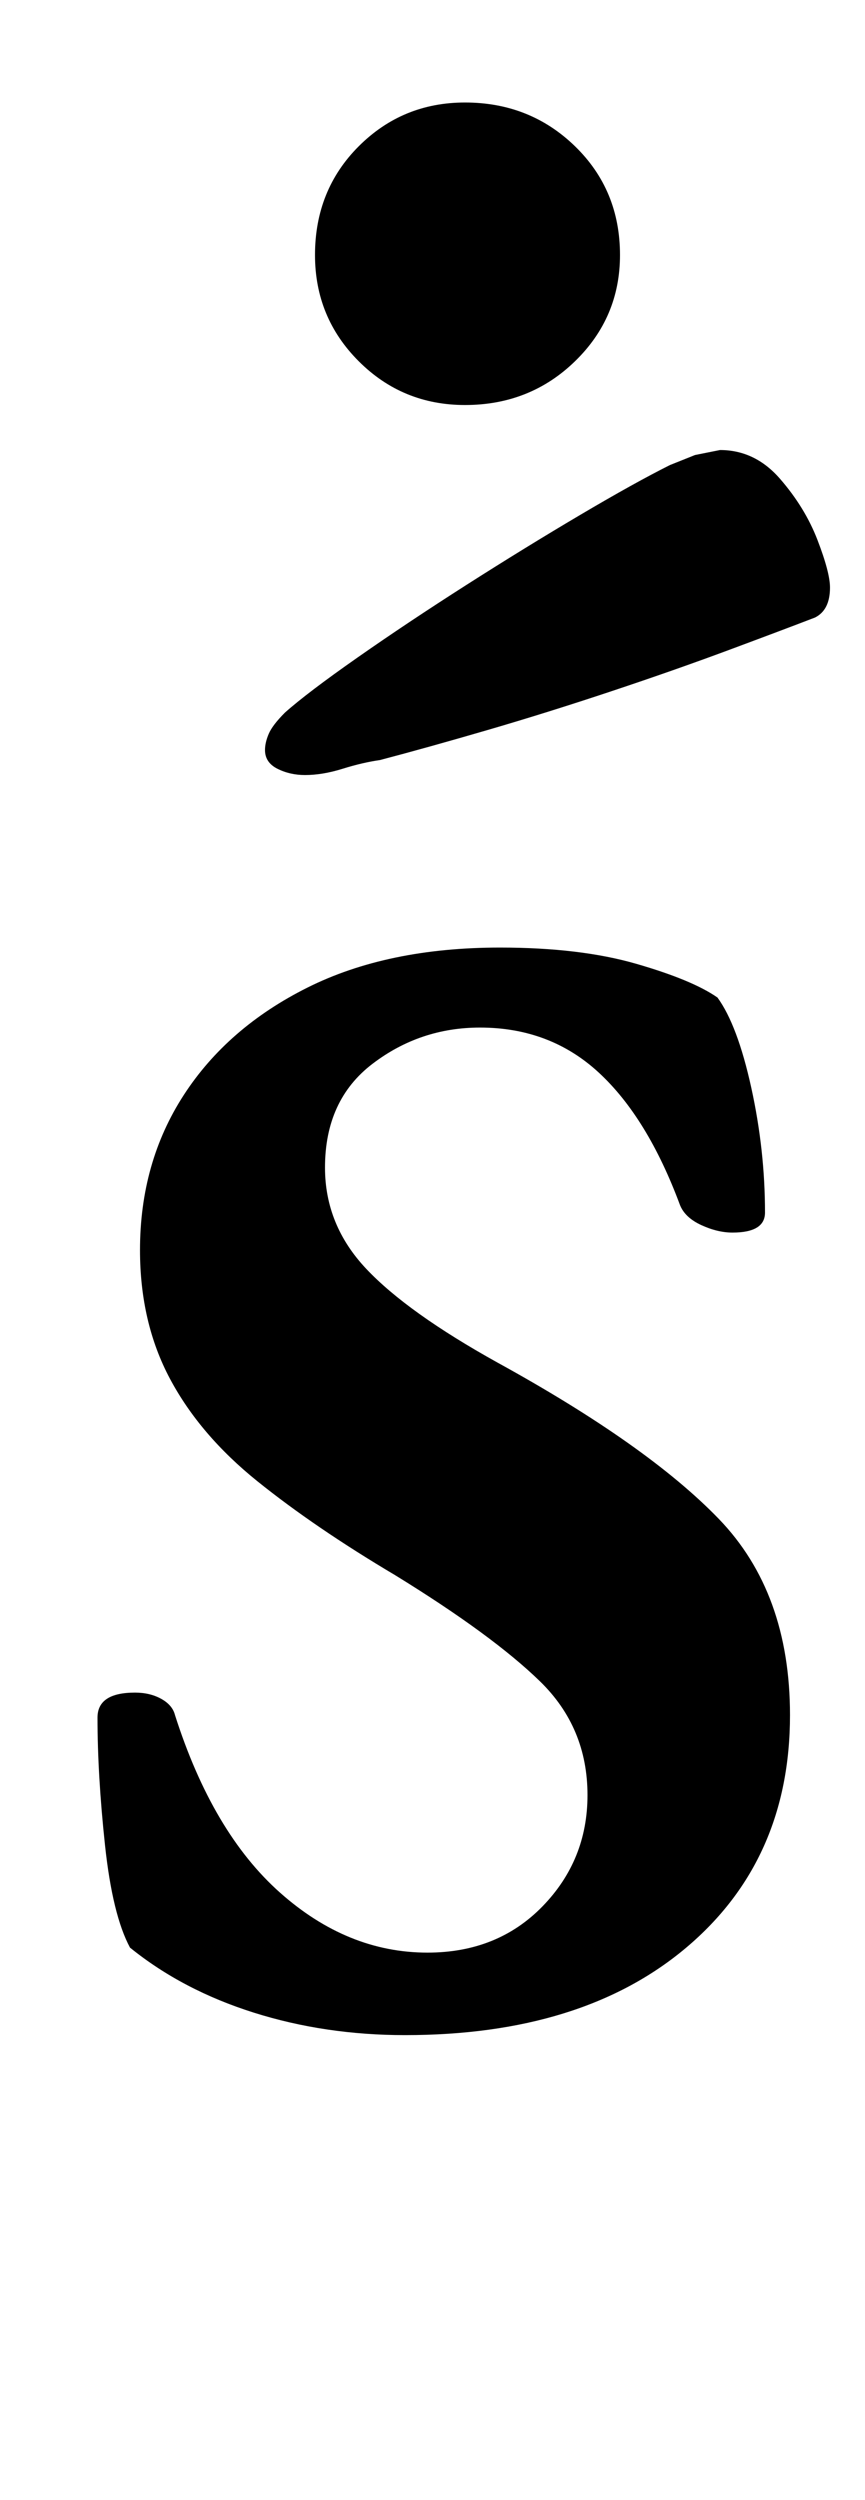 <?xml version="1.0" standalone="no"?>
<!DOCTYPE svg PUBLIC "-//W3C//DTD SVG 1.1//EN" "http://www.w3.org/Graphics/SVG/1.1/DTD/svg11.dtd" >
<svg xmlns="http://www.w3.org/2000/svg" xmlns:xlink="http://www.w3.org/1999/xlink" version="1.1" viewBox="-10 0 346 1000">
  <g transform="matrix(1 0 0 -1 0 800)">
   <path fill="currentColor"
d="M152 -14q-32 0 -60.5 9t-49.5 26q-7 13 -10 41t-3 51q0 10 15 10q6 0 10.5 -2.5t5.5 -6.5q15 -47 42 -71t59 -24q28 0 46 18.5t18 44.5q0 27 -19 45.5t-58 42.5q-32 19 -55 37.5t-35 41t-12 51.5q0 35 17.5 62t49.5 43t77 16q32 0 54.5 -6.5t32.5 -13.5q8 -11 13.5 -36
t5.5 -50q0 -8 -13 -8q-6 0 -12.5 3t-8.5 8q-13 35 -32.5 53t-47.5 18q-24 0 -43 -14.5t-19 -41.5q0 -23 16.5 -40.5t52.5 -37.5q60 -33 88.5 -62.5t28.5 -78.5q0 -58 -41.5 -93t-112.5 -35zM112 490q-6 0 -11 2.5t-5 7.5q0 3 1.5 6.5t6.5 8.5q9 8 29 22t43.5 29t45.5 28
t36 20l10 4t10 2q14 0 24 -11.5t15 -24.5t5 -19q0 -9 -6 -12q-13 -5 -34.5 -13t-47 -16.5t-49.5 -15.5t-43 -12q-7 -1 -15 -3.5t-15 -2.5zM176 638q-25 0 -42.5 17.5t-17.5 42.5q0 26 17.5 43.5t42.5 17.5q26 0 44 -17.5t18 -43.5q0 -25 -18 -42.5t-44 -17.5z" />
  </g>

</svg>
